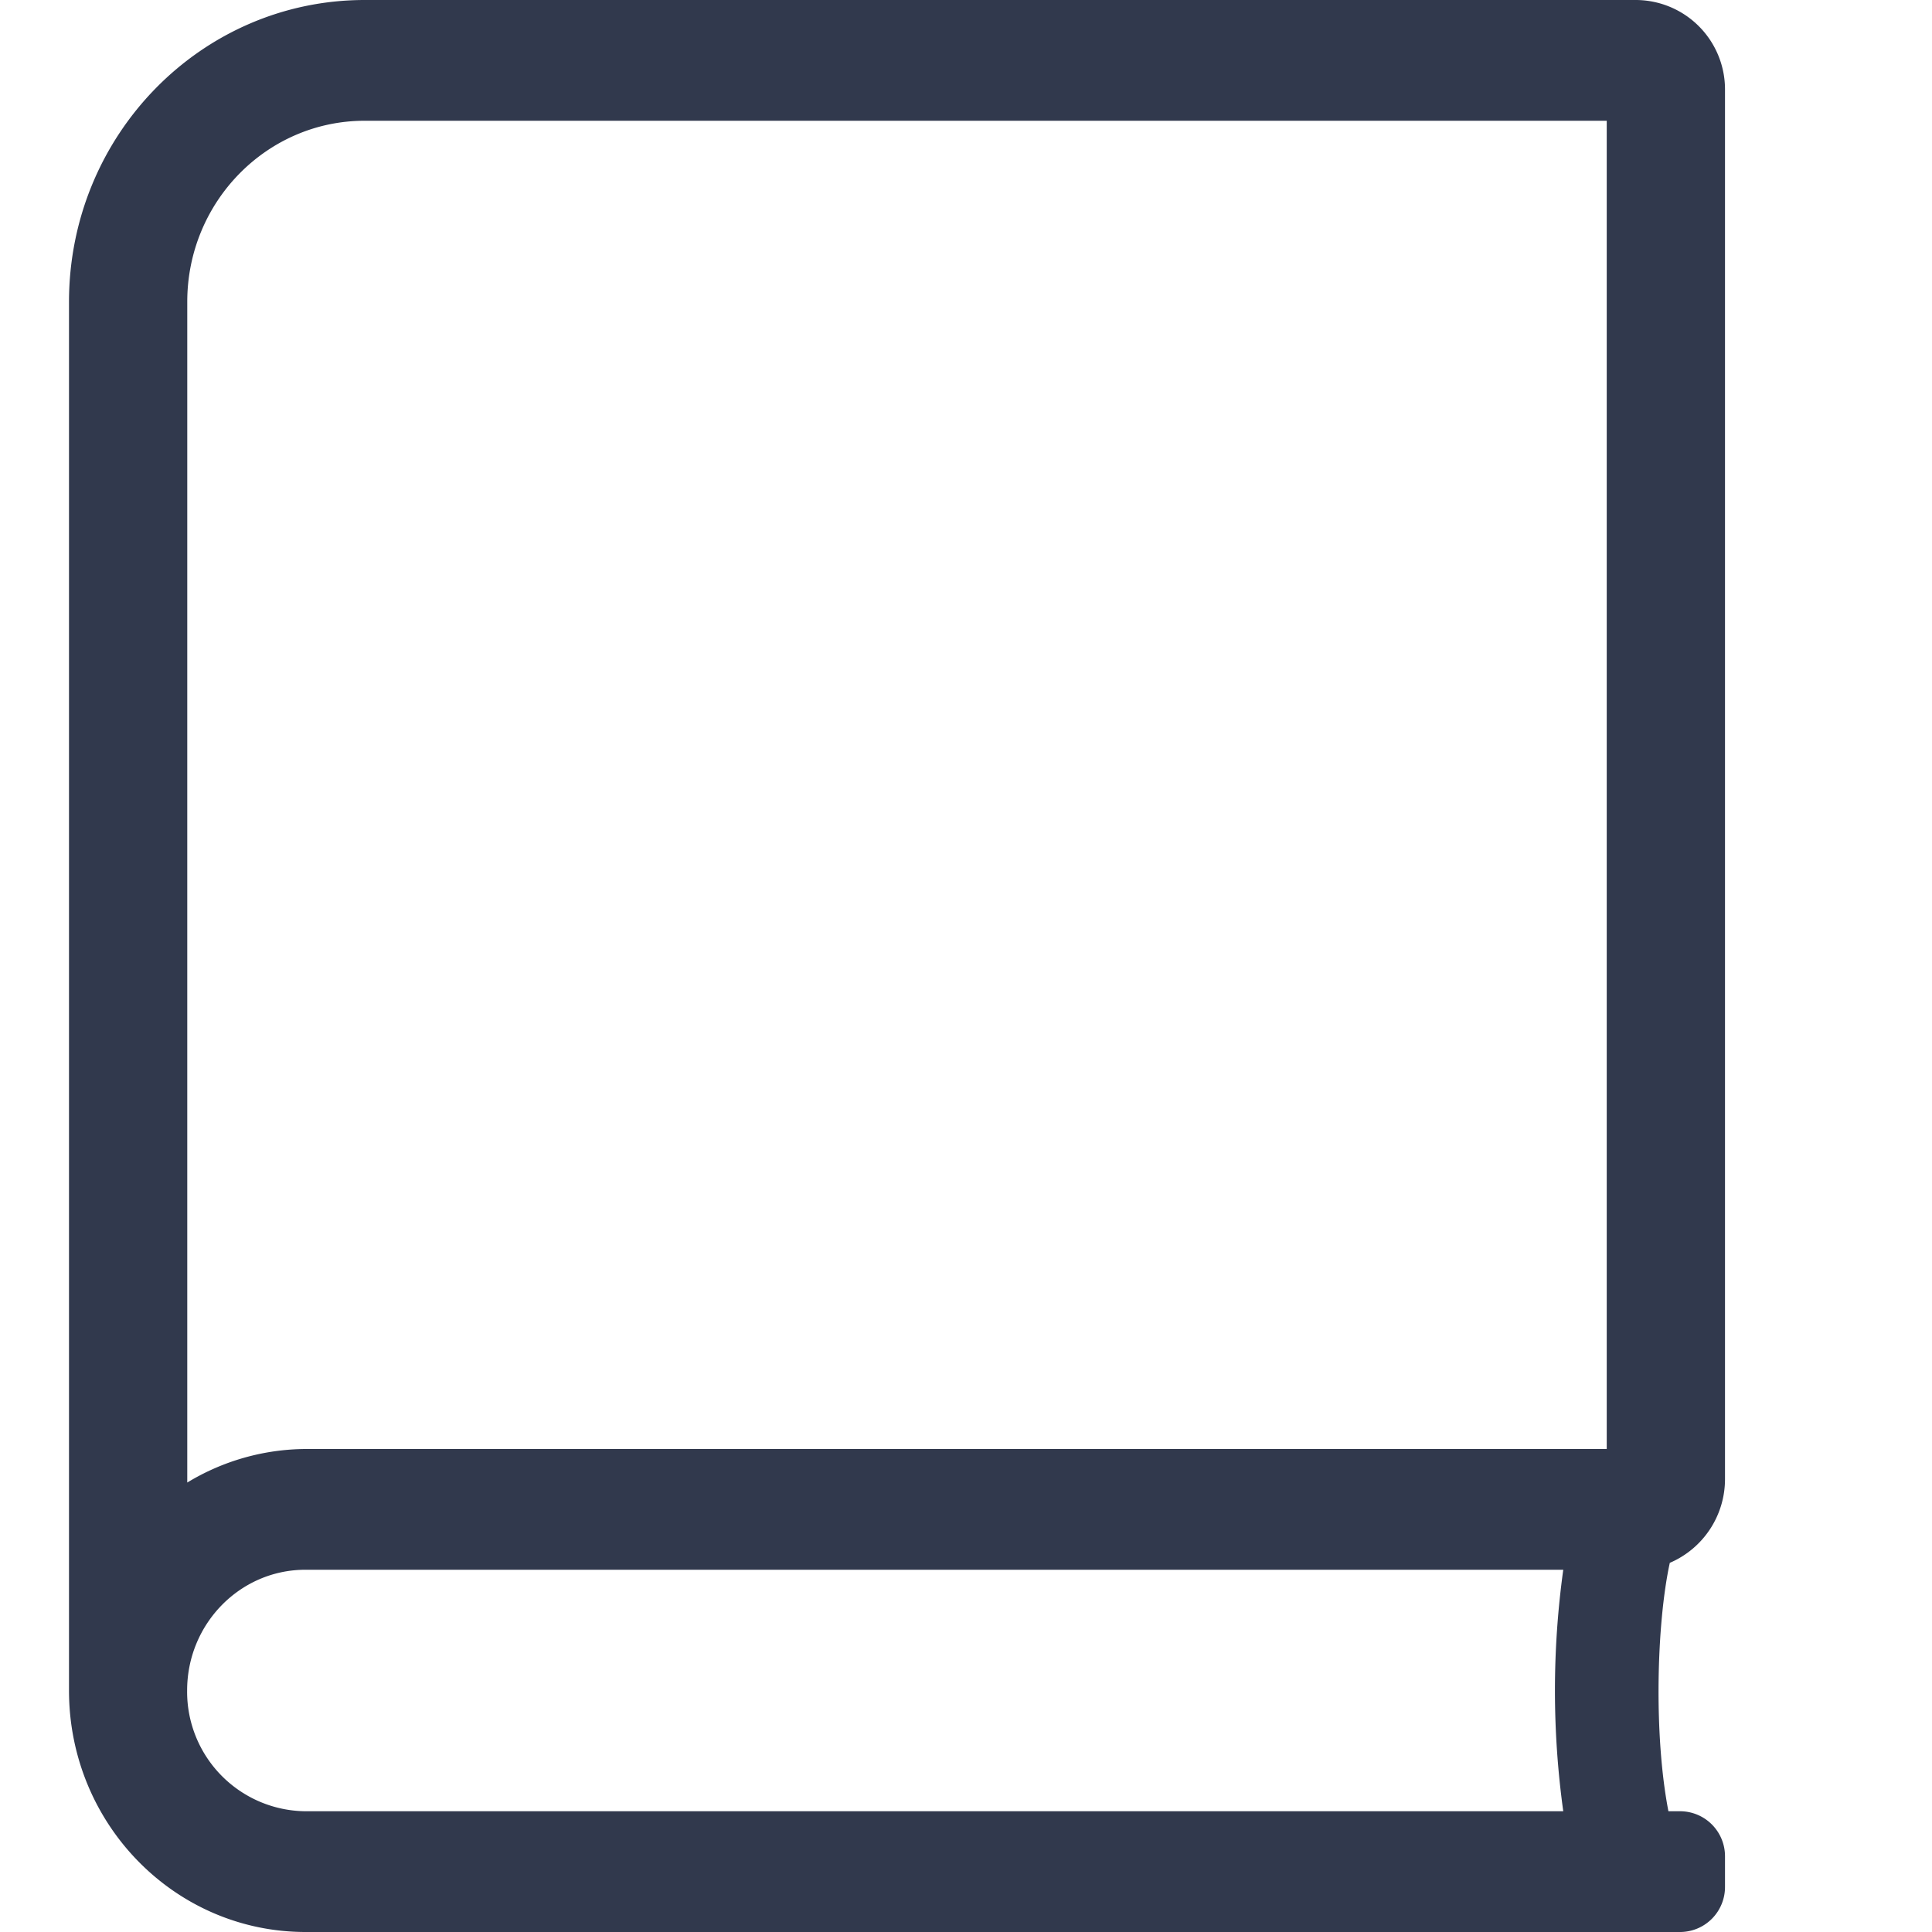 <svg height="14" viewBox="0 0 14 14" width="14" xmlns="http://www.w3.org/2000/svg"><path d="m12.5 10.719v-10.063a.648.648 0 0 0 -.643-.656h-9.214c-1.184 0-2.143.979-2.143 2.188v10.062c0 .967.767 1.75 1.714 1.75h9.965a.326.326 0 0 0 .321-.328v-.219a.326.326 0 0 0 -.321-.328h-.089c-.107-.552-.086-1.359.01-1.8a.66.66 0 0 0 .4-.606zm-1.17 2.406h-9.117a.866.866 0 0 1 -.857-.875c0-.483.384-.875.857-.875h9.115a6.38 6.38 0 0 0 0 1.75zm.313-2.625h-9.429a1.67 1.67 0 0 0 -.857.243v-8.556c0-.724.576-1.312 1.286-1.312h9z" fill="#31394d"/></svg>